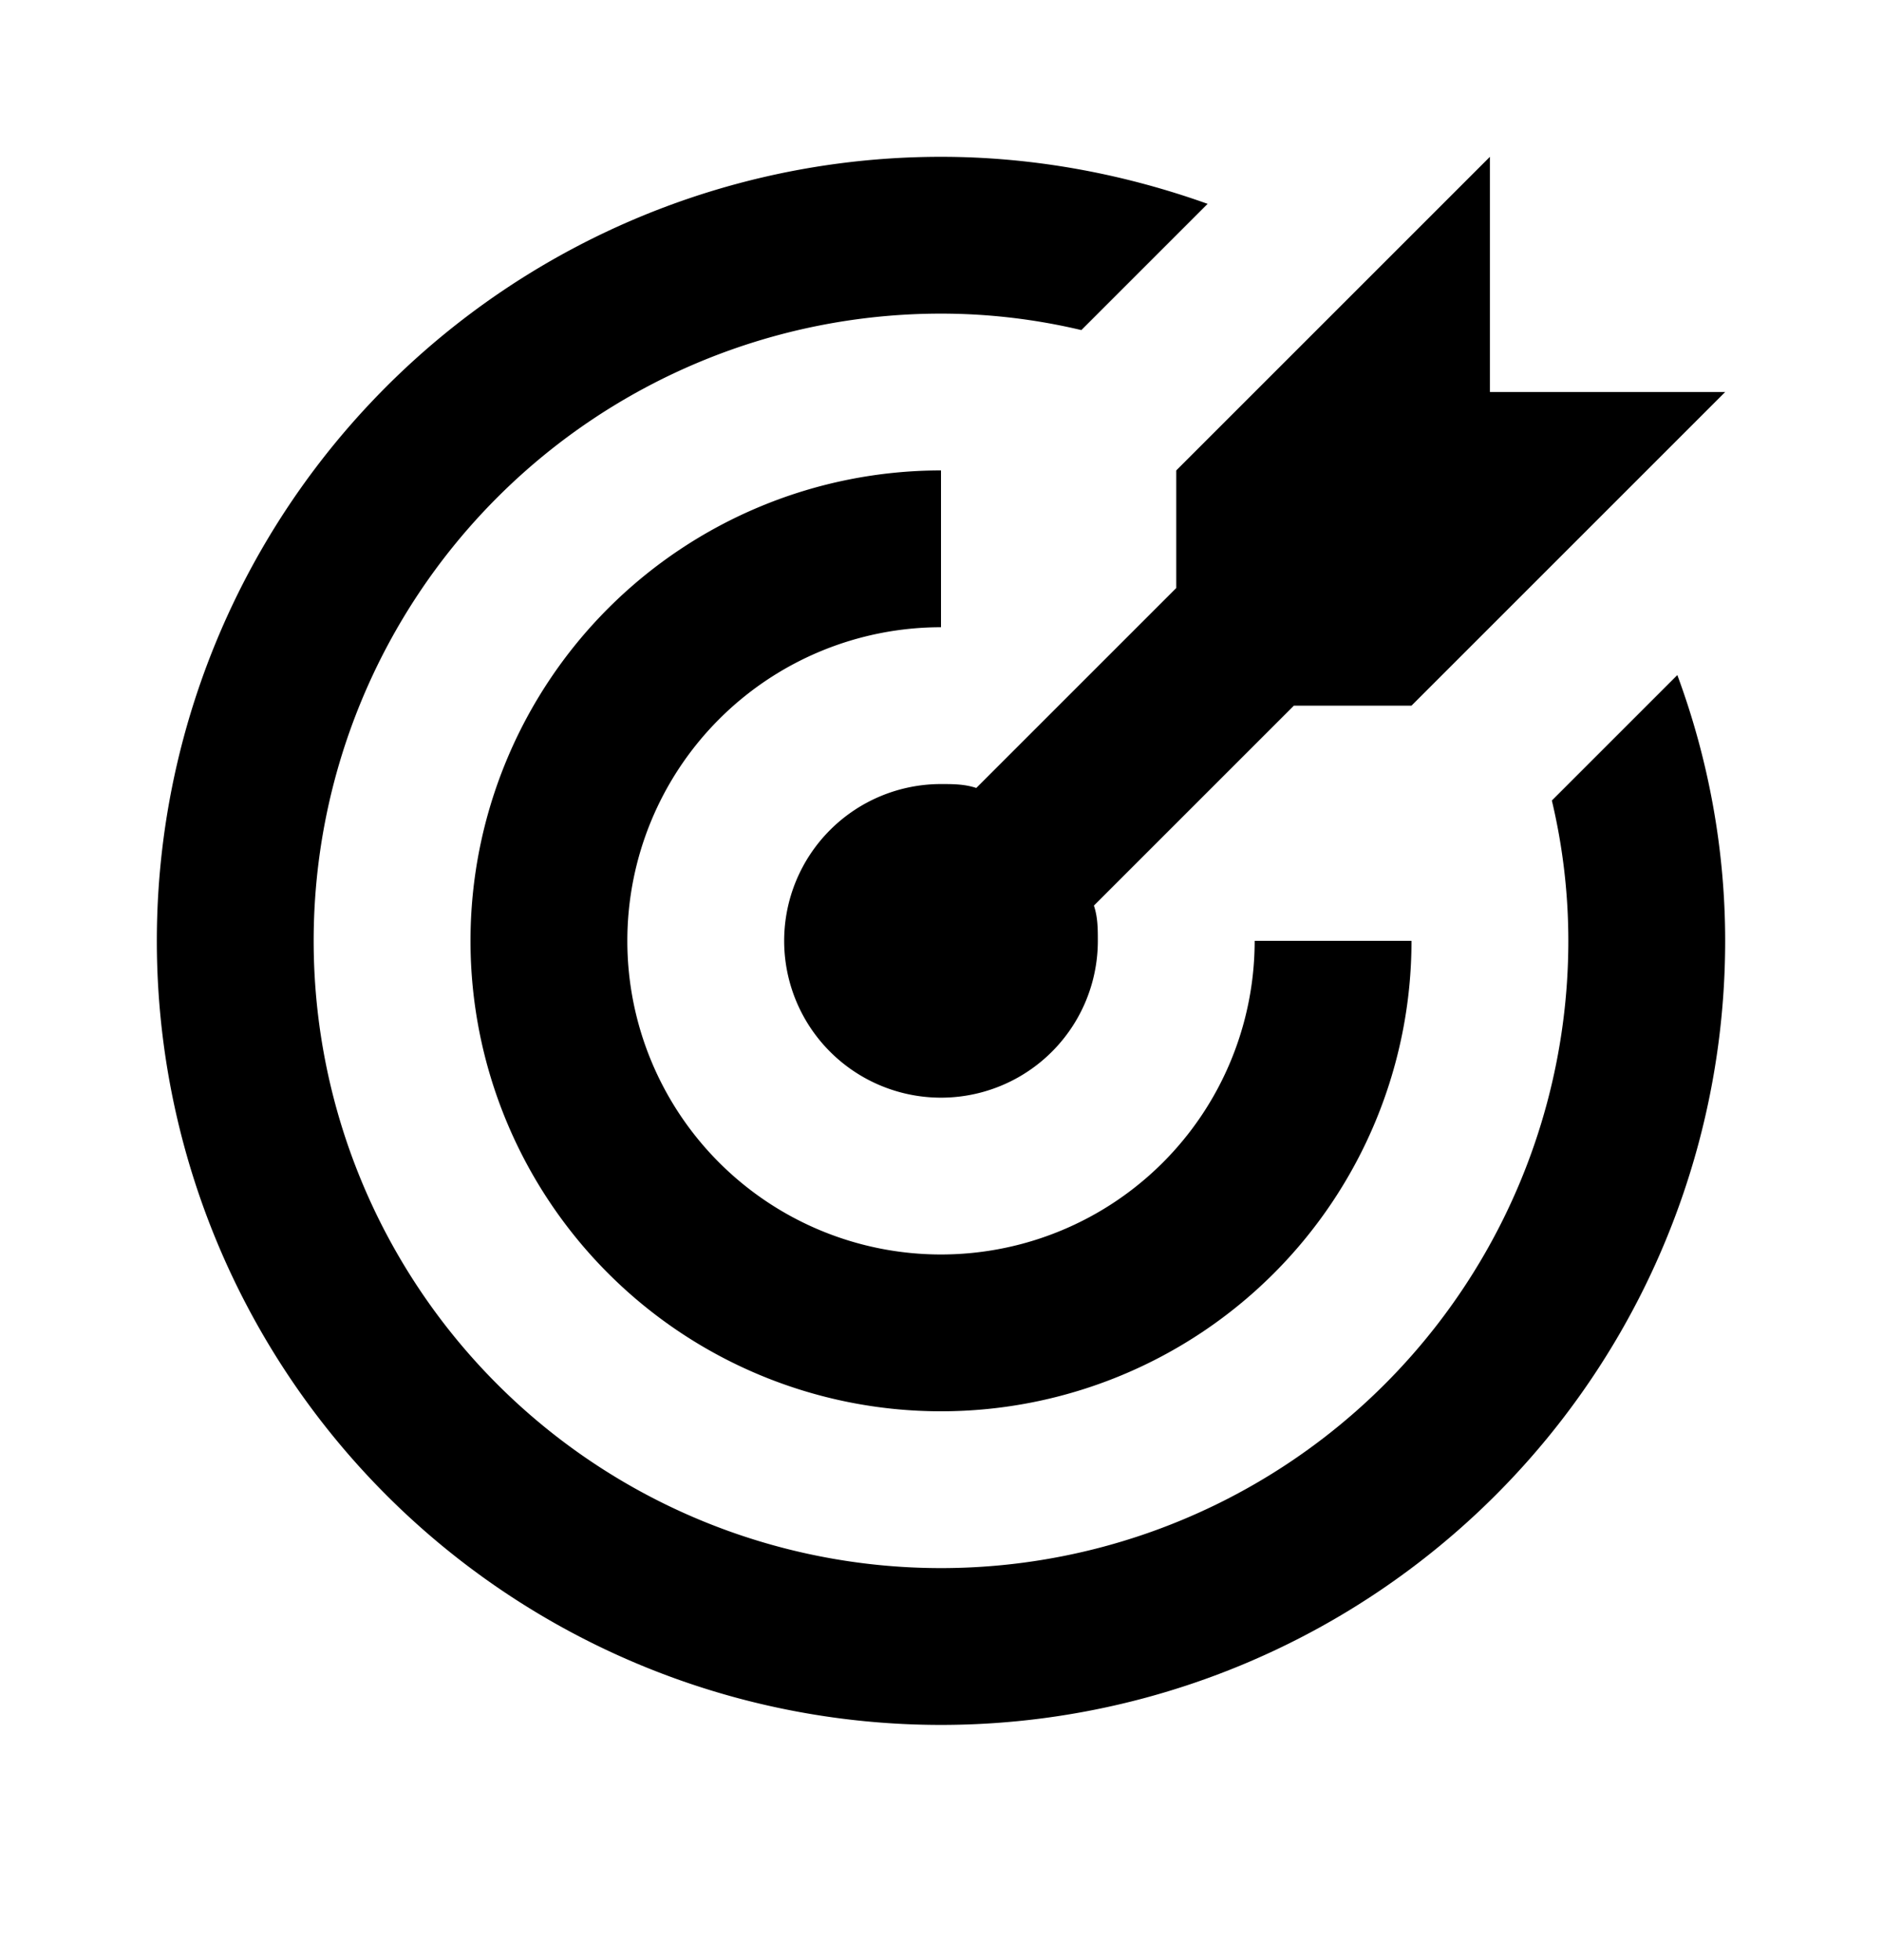 <svg width="24" height="25" viewBox="0 0 24 25" fill="none" xmlns="http://www.w3.org/2000/svg">
<path fill="currentColor" d="M12,2A10,10 0 0,0 2,12A10,10 0 0,0 12,22A10,10 0 0,0 22,12C22,10.84 21.79,9.69 21.39,8.61L19.79,10.21C19.93,10.8 20,11.4 20,12A8,8 0 0,1 12,20A8,8 0 0,1 4,12A8,8 0 0,1 12,4C12.6,4 13.2,4.07 13.79,4.21L15.4,2.6C14.31,2.21 13.16,2 12,2M19,2L15,6V7.5L12.45,10.05C12.3,10 12.15,10 12,10A2,2 0 0,0 10,12A2,2 0 0,0 12,14A2,2 0 0,0 14,12C14,11.85 14,11.7 13.95,11.55L16.5,9H18L22,5H19V2M12,6A6,6 0 0,0 6,12A6,6 0 0,0 12,18A6,6 0 0,0 18,12H16A4,4 0 0,1 12,16A4,4 0 0,1 8,12A4,4 0 0,1 12,8V6Z" />
</svg>
